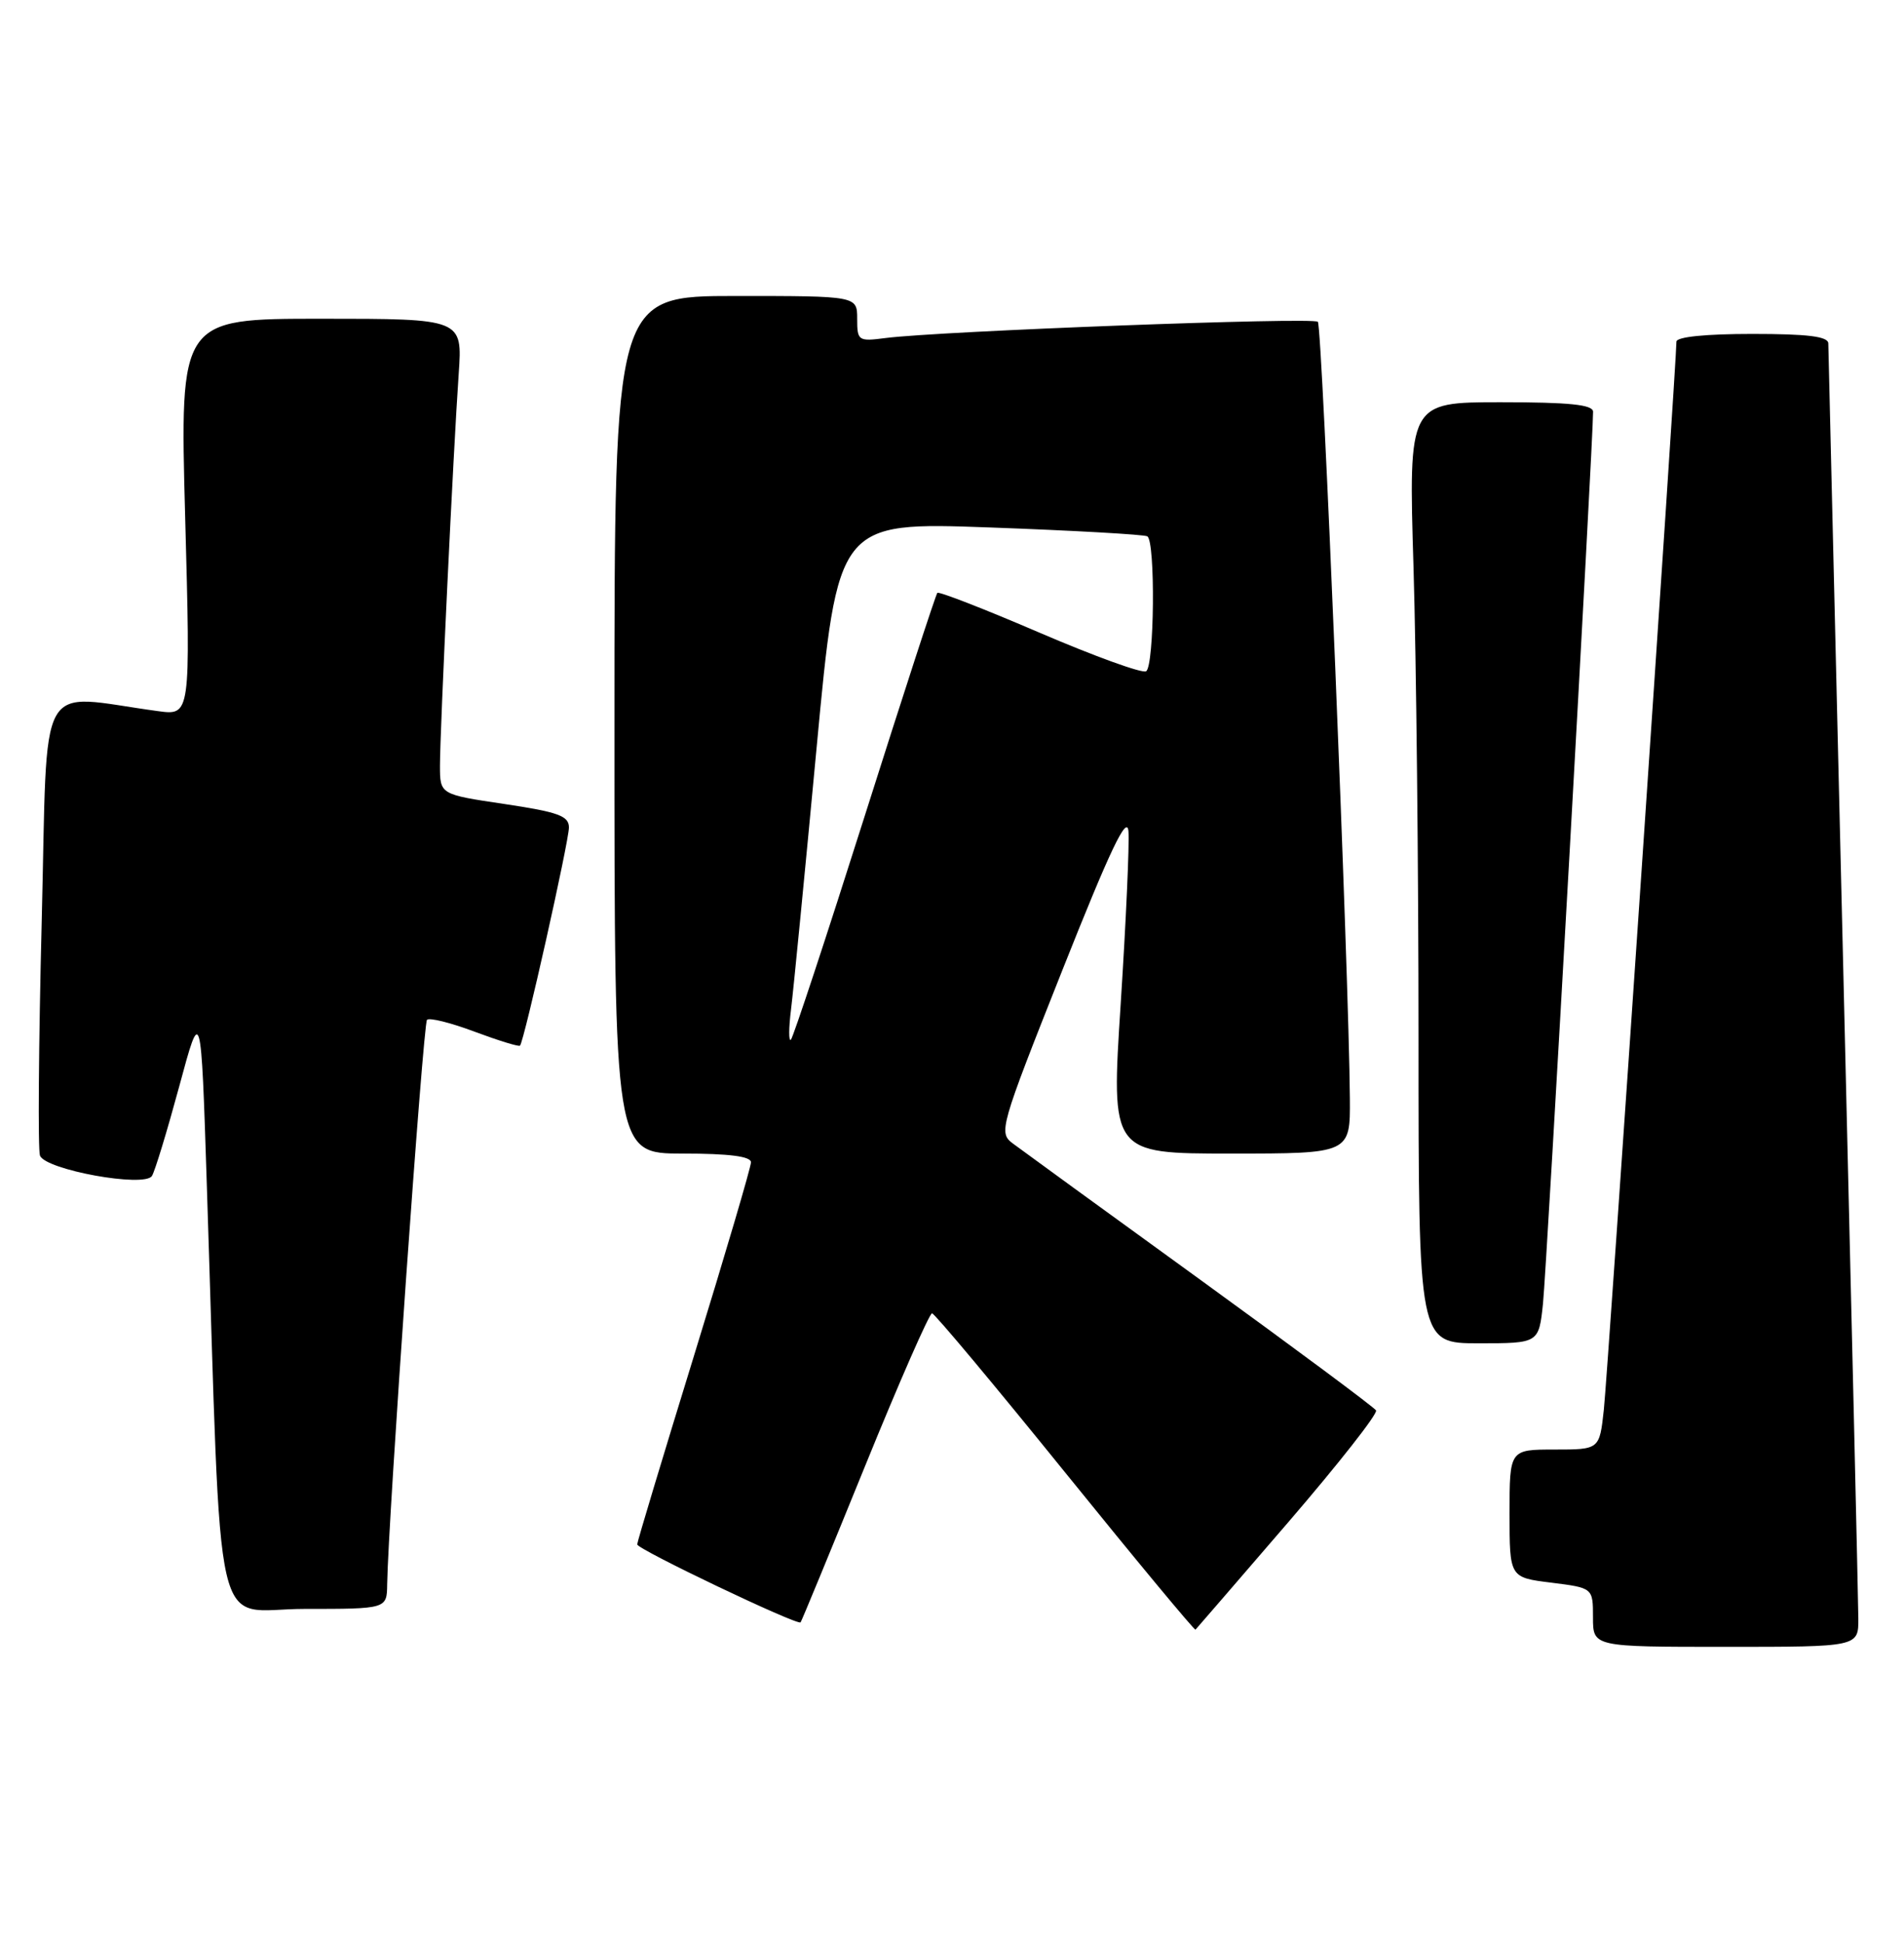 <?xml version="1.0" encoding="UTF-8" standalone="no"?>
<!DOCTYPE svg PUBLIC "-//W3C//DTD SVG 1.1//EN" "http://www.w3.org/Graphics/SVG/1.1/DTD/svg11.dtd" >
<svg xmlns="http://www.w3.org/2000/svg" xmlns:xlink="http://www.w3.org/1999/xlink" version="1.1" viewBox="0 0 251 256">
 <g >
 <path fill="currentColor"
d=" M 244.98 213.25 C 244.97 211.19 244.08 172.82 243.00 128.00 C 241.92 83.17 241.03 45.94 241.02 45.25 C 241.00 44.33 238.32 44.00 231.00 44.00 C 224.84 44.00 221.00 44.39 221.00 45.02 C 221.00 47.83 211.93 181.23 211.43 185.75 C 210.86 191.00 210.86 191.00 204.93 191.00 C 199.00 191.00 199.00 191.00 199.00 199.43 C 199.00 207.86 199.00 207.86 204.50 208.54 C 210.00 209.23 210.00 209.23 210.00 213.12 C 210.00 217.00 210.00 217.00 227.50 217.00 C 245.00 217.00 245.00 217.00 244.98 213.25 Z  M 169.86 200.54 C 176.46 192.87 181.66 186.26 181.40 185.84 C 181.15 185.43 170.72 177.68 158.22 168.62 C 145.72 159.57 134.61 151.49 133.53 150.68 C 131.62 149.25 131.78 148.66 140.03 127.88 C 146.34 111.99 148.57 107.31 148.76 109.52 C 148.90 111.16 148.44 121.39 147.74 132.25 C 146.46 152.00 146.46 152.00 162.23 152.00 C 178.00 152.00 178.00 152.00 177.95 144.75 C 177.83 128.51 174.31 42.97 173.73 42.40 C 173.11 41.77 123.82 43.63 116.75 44.54 C 113.14 45.01 113.00 44.91 113.00 42.01 C 113.00 39.00 113.00 39.00 97.00 39.00 C 81.00 39.00 81.00 39.00 81.00 95.50 C 81.00 152.00 81.00 152.00 90.00 152.00 C 96.12 152.00 99.00 152.37 99.00 153.15 C 99.00 153.78 95.62 165.23 91.50 178.60 C 87.38 191.96 84.00 203.17 84.00 203.50 C 84.00 204.14 105.13 214.22 105.54 213.77 C 105.67 213.62 109.48 204.39 114.01 193.25 C 118.54 182.11 122.53 173.02 122.87 173.05 C 123.22 173.08 131.12 182.53 140.43 194.04 C 149.74 205.55 157.47 214.86 157.60 214.73 C 157.74 214.59 163.25 208.21 169.86 200.54 Z  M 51.04 208.75 C 51.16 200.42 55.78 134.89 56.29 134.38 C 56.60 134.06 59.43 134.76 62.56 135.94 C 65.70 137.11 68.39 137.94 68.55 137.78 C 69.09 137.24 75.00 110.88 75.00 109.03 C 75.00 107.51 73.60 107.00 66.50 105.94 C 58.00 104.68 58.00 104.68 58.00 100.89 C 58.00 96.25 59.77 59.20 60.47 49.25 C 60.97 42.00 60.97 42.00 42.33 42.00 C 23.70 42.00 23.70 42.00 24.41 68.14 C 25.12 94.29 25.12 94.29 20.81 93.70 C 4.60 91.51 6.32 88.40 5.50 121.35 C 5.09 137.61 4.99 151.53 5.27 152.27 C 5.99 154.15 19.06 156.52 20.03 154.95 C 20.43 154.31 22.04 149.00 23.63 143.14 C 26.50 132.50 26.50 132.50 27.26 156.00 C 29.29 218.30 27.85 212.00 40.11 212.00 C 51.00 212.00 51.00 212.00 51.04 208.75 Z  M 203.41 171.75 C 203.89 167.19 210.05 57.59 210.01 54.25 C 210.00 53.32 206.89 53.00 197.84 53.00 C 185.68 53.00 185.68 53.00 186.34 74.75 C 186.70 86.71 187.00 114.61 187.00 136.75 C 187.00 177.00 187.00 177.00 194.93 177.00 C 202.86 177.00 202.86 177.00 203.41 171.75 Z  M 104.28 133.00 C 104.59 130.53 106.10 115.06 107.64 98.64 C 110.44 68.78 110.44 68.78 130.47 69.50 C 141.49 69.90 150.84 70.43 151.25 70.67 C 152.33 71.31 152.18 87.77 151.09 88.45 C 150.58 88.76 144.27 86.47 137.05 83.37 C 129.84 80.27 123.77 77.91 123.57 78.12 C 123.36 78.33 119.06 91.55 114.00 107.50 C 108.94 123.45 104.56 136.72 104.26 137.00 C 103.96 137.28 103.97 135.47 104.28 133.00 Z "/>
</g>
</svg>